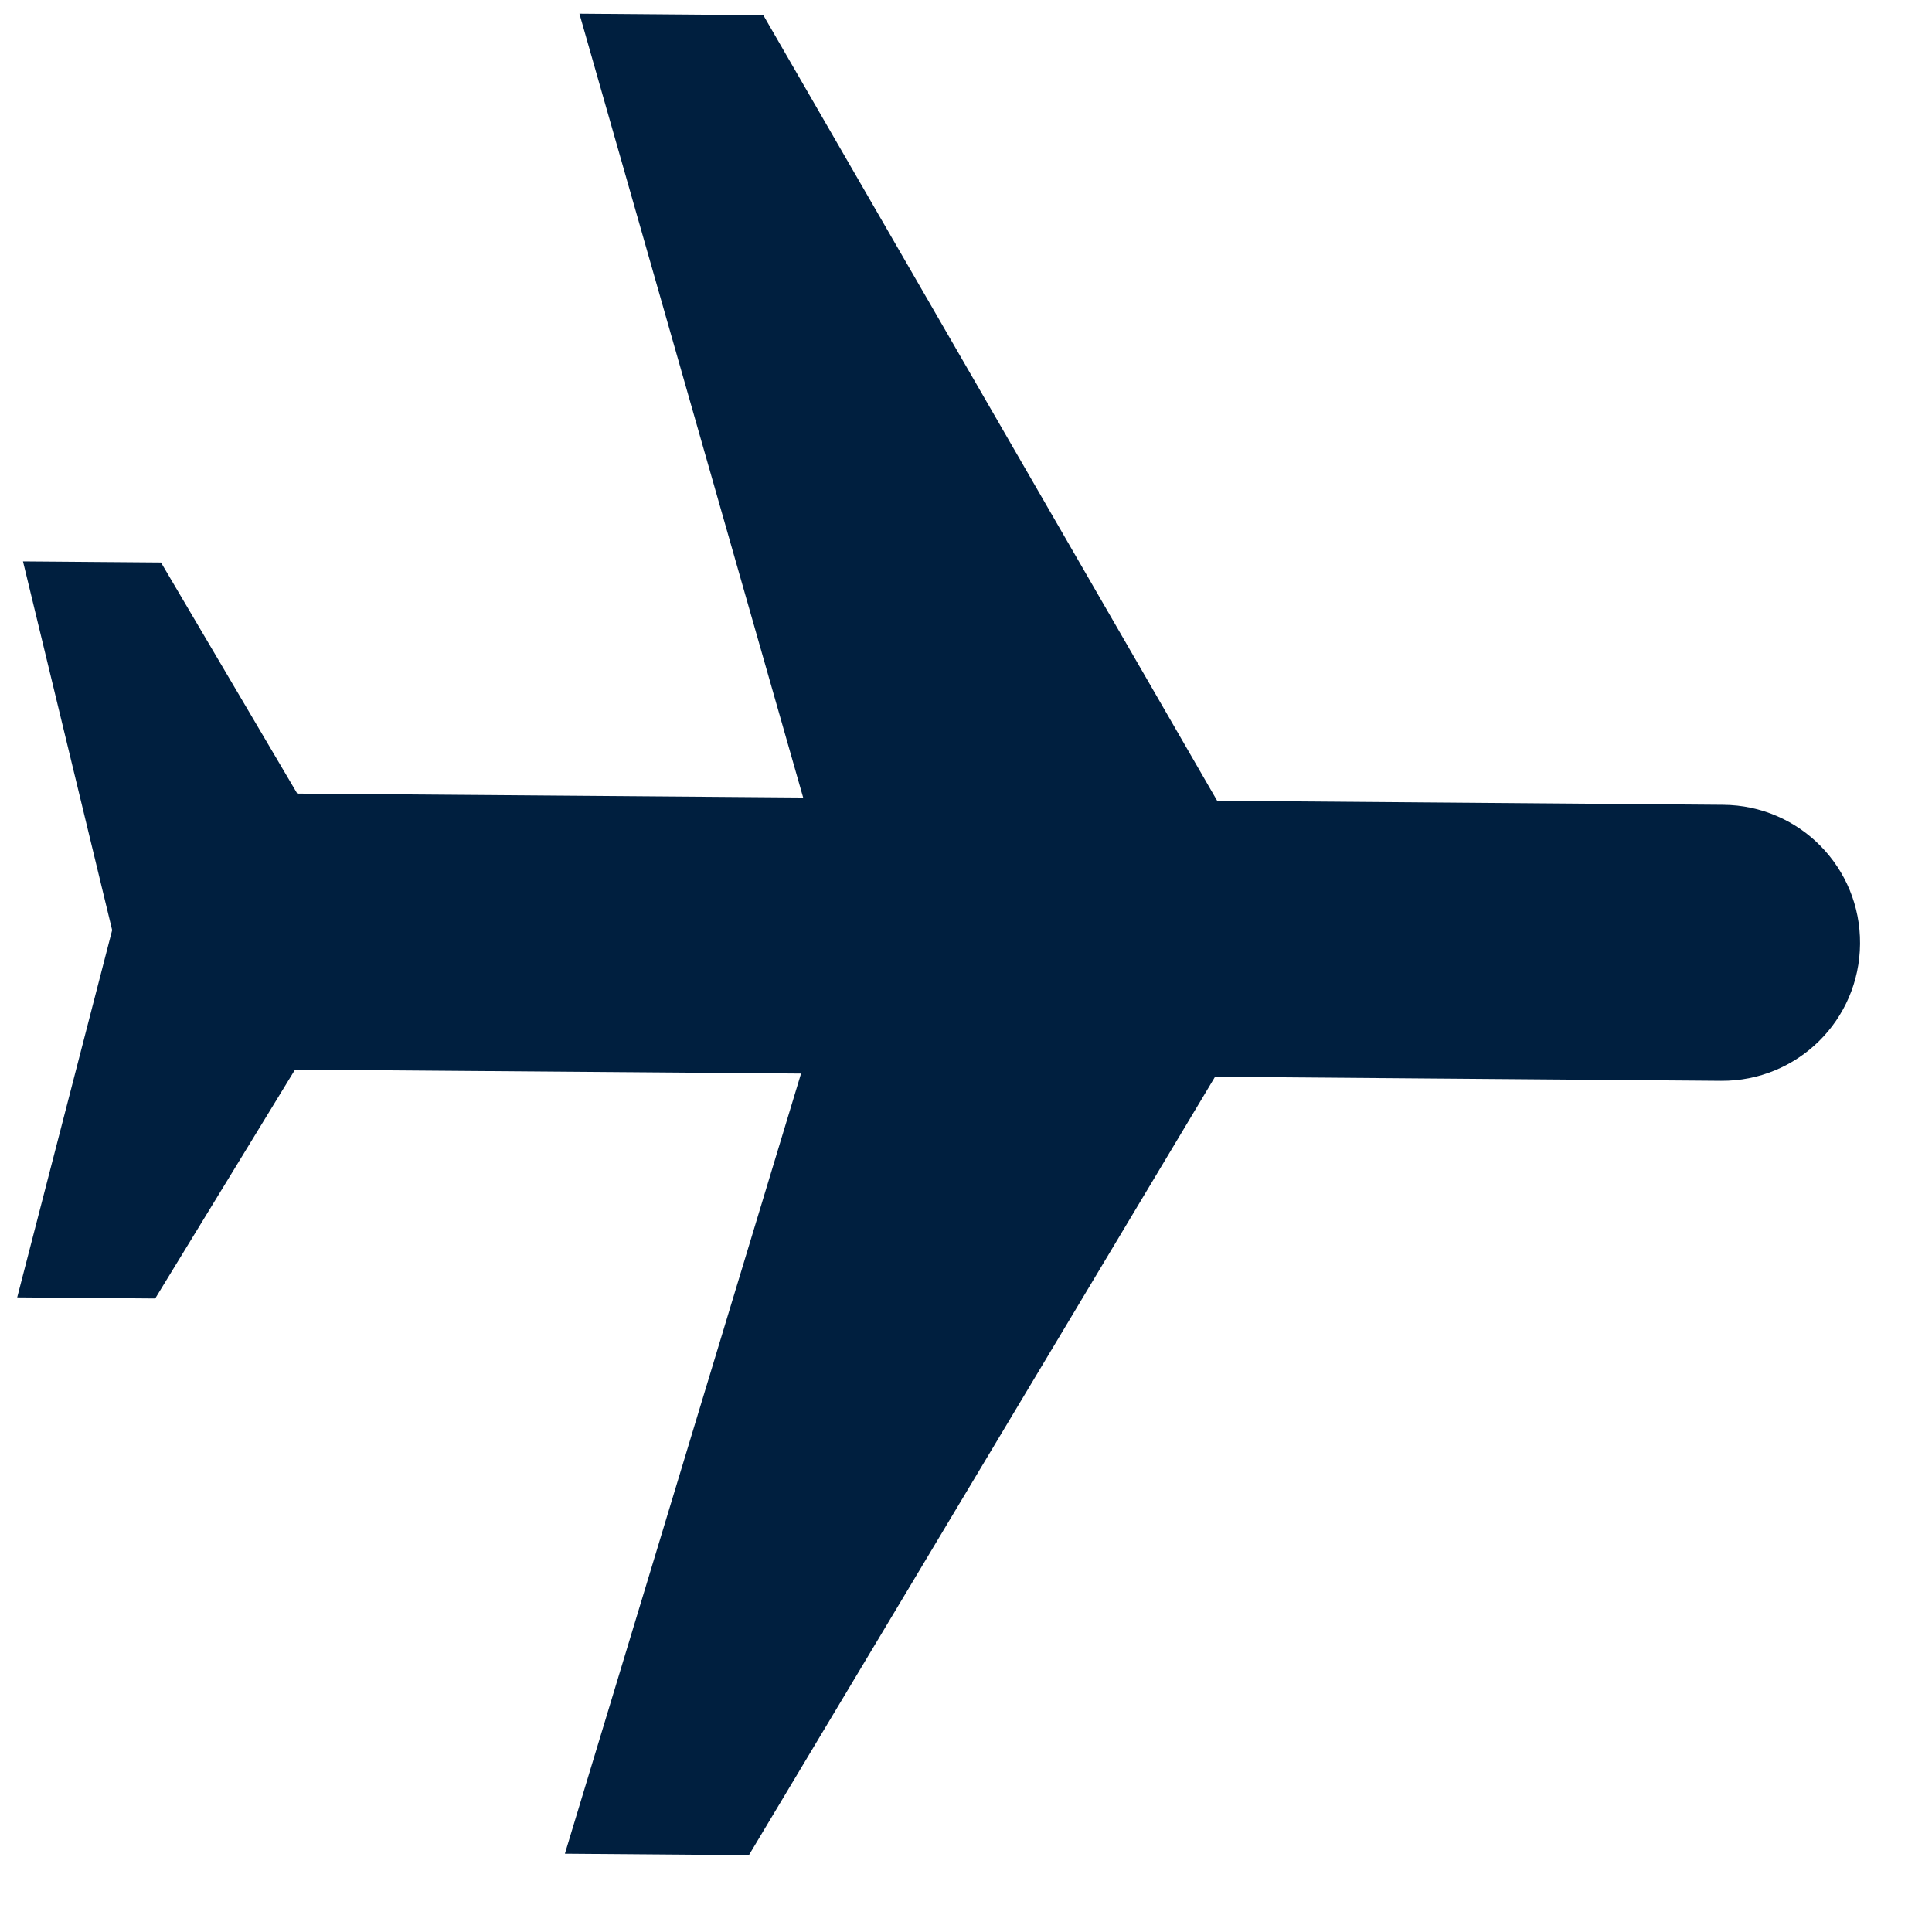 <svg width="21" height="21" viewBox="0 0 21 21" fill="none" xmlns="http://www.w3.org/2000/svg">
<path d="M6.14 20.149L8.14 20.165L13.207 11.704L18.707 11.748C19.537 11.754 20.212 11.089 20.218 10.259C20.225 9.429 19.56 8.754 18.73 8.748L13.23 8.704L8.297 0.165L6.298 0.149L8.73 8.669L3.231 8.626L1.75 6.114L0.25 6.102L1.219 10.11L0.187 14.102L1.687 14.114L3.207 11.626L8.707 11.669L6.14 20.149Z" fill="#001F3F"/>
</svg>
